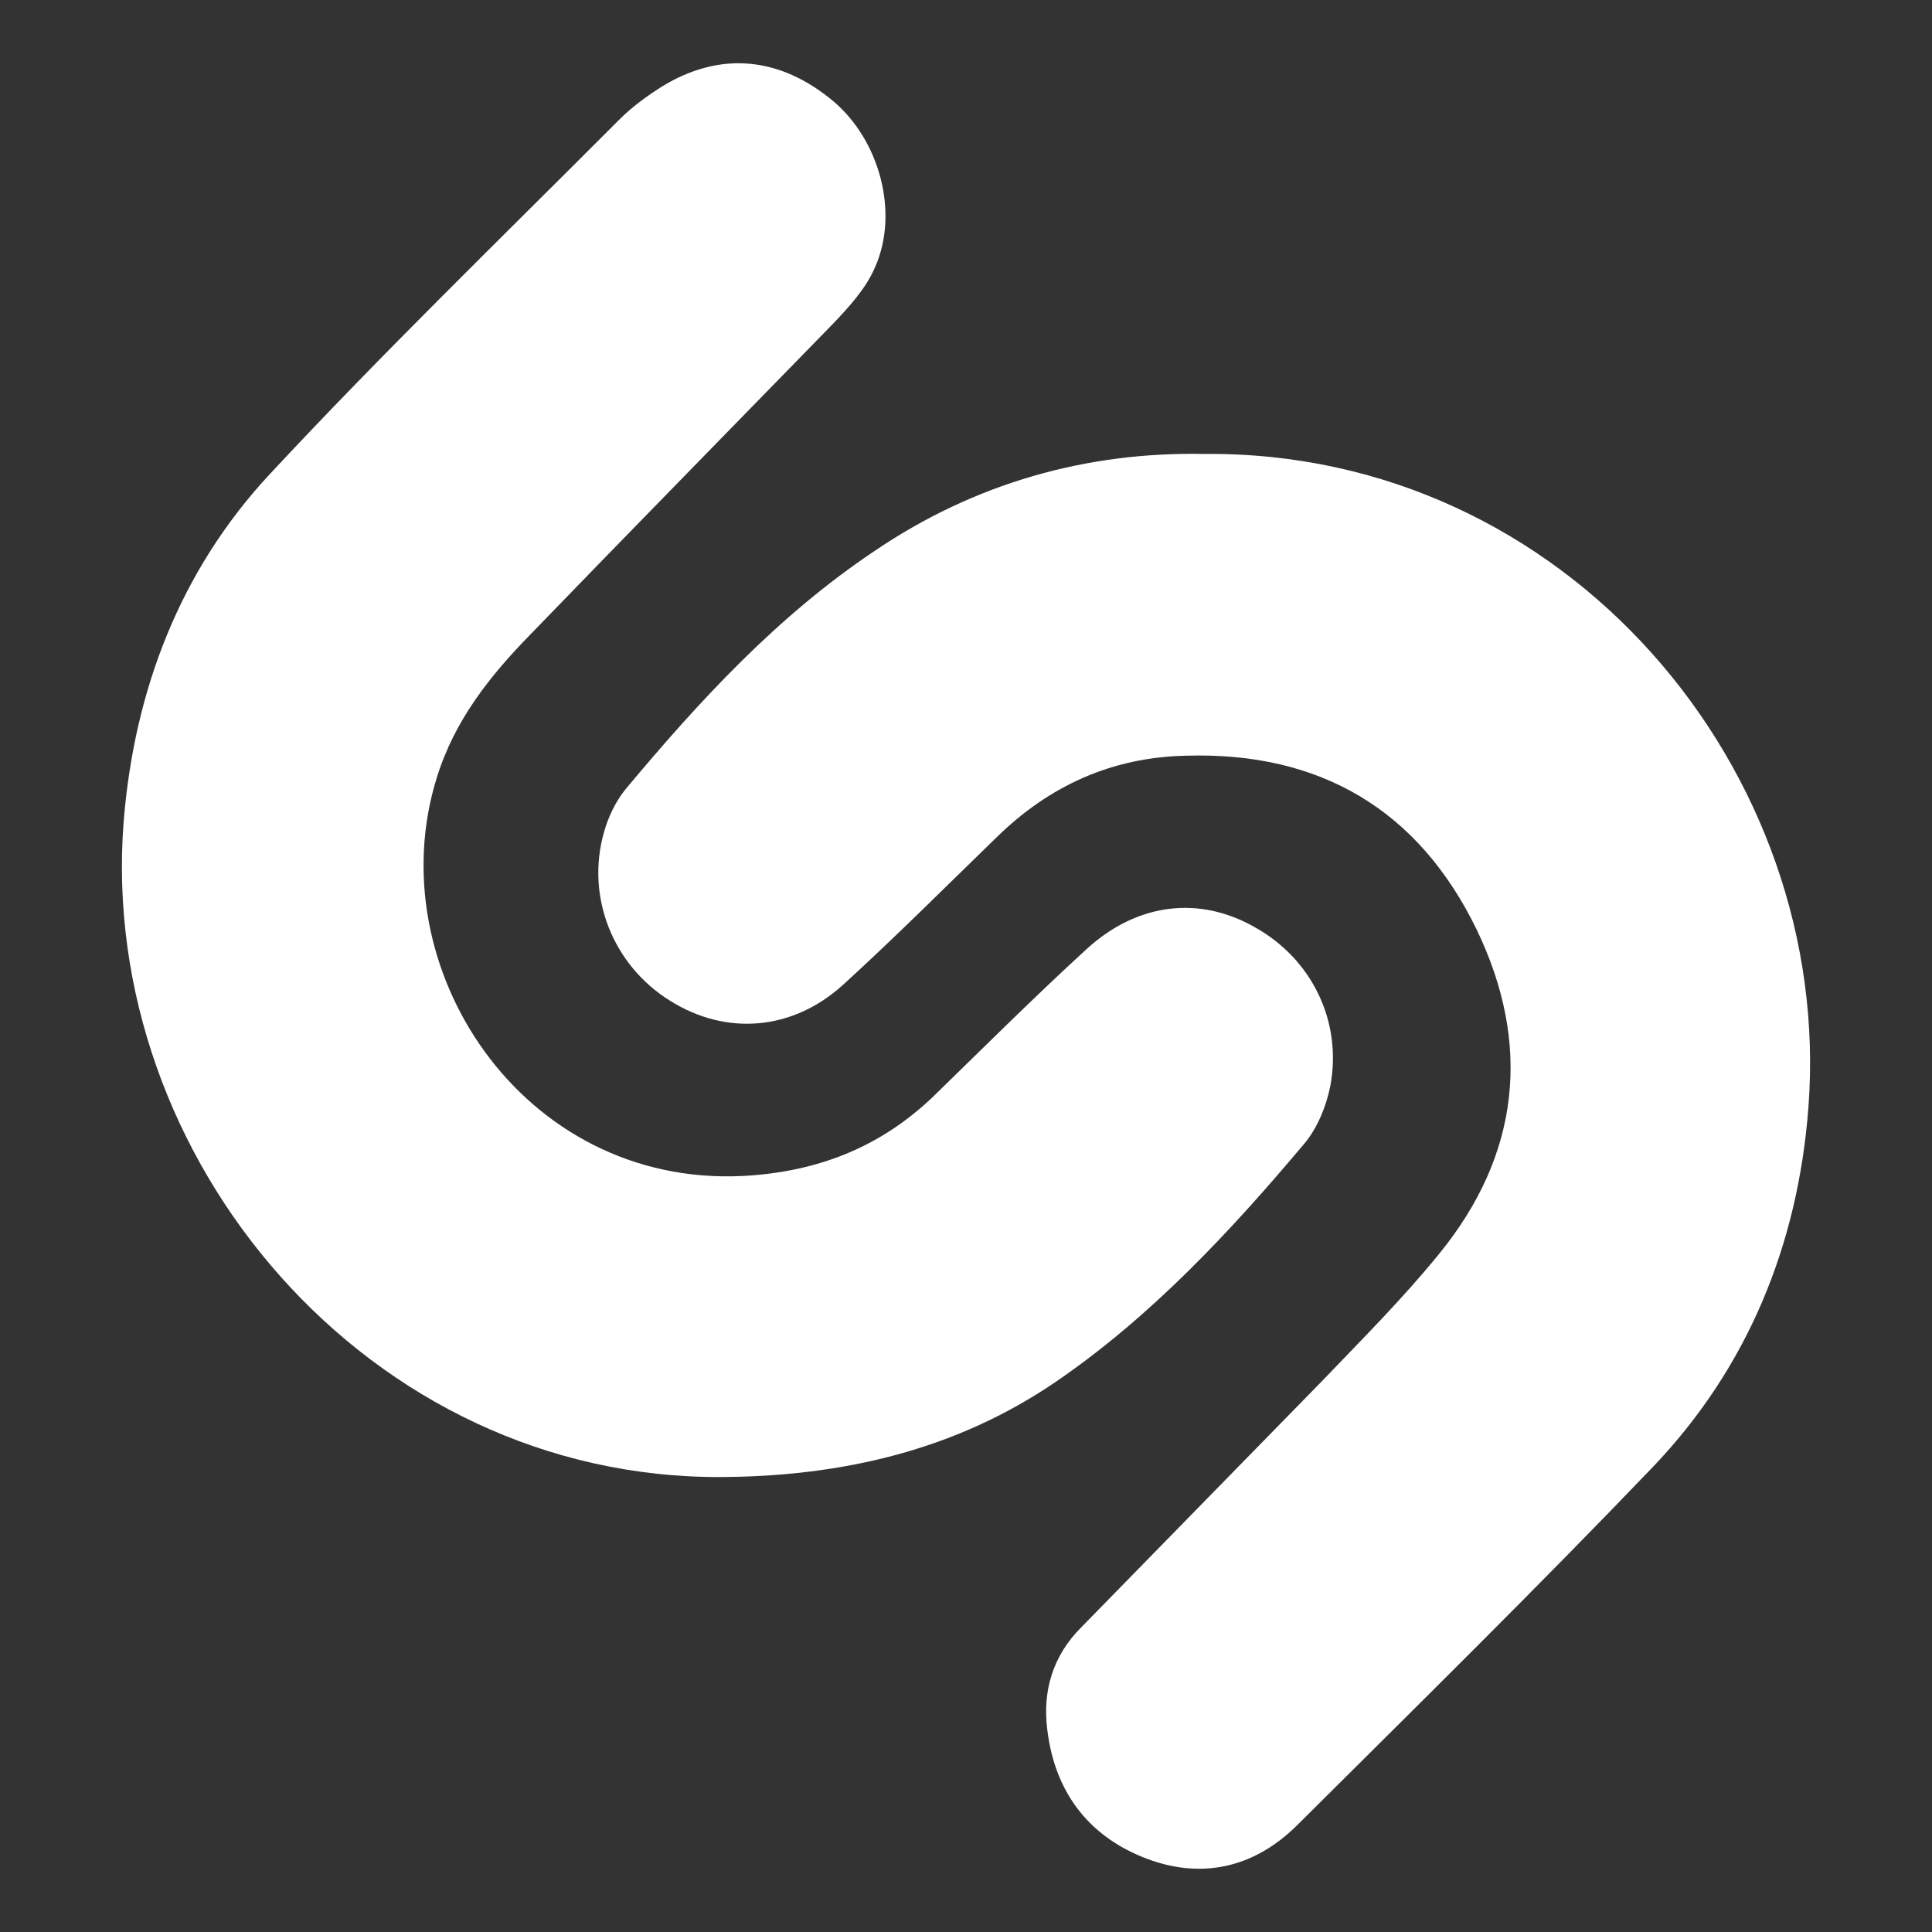 <?xml version="1.0" ?><!DOCTYPE svg PUBLIC '-//W3C//DTD SVG 1.1//EN'  'http://www.w3.org/Graphics/SVG/1.1/DTD/svg11.dtd'><svg height="512px" style="enable-background:new 0 0 512 512;" version="1.1" viewBox="0 0 512 512" width="512px" xml:space="preserve" xmlns="http://www.w3.org/2000/svg" xmlns:xlink="http://www.w3.org/1999/xlink"><rect x="0" y="0" width="512" height="512" fill="#333333" stroke="none"/><g id="_x33_8-shazam"><g><g><g><path d="M319.23,120.302c96.037-0.869,166.84,84.089,160.008,173.301      c-2.771,36.249-16.043,68.84-41.273,95.223c-30.813,32.175-62.664,63.485-94.342,95.006      c-11.541,11.368-25.674,14.391-40.65,8.378c-14.973-6.011-23.529-17.796-25.439-33.89c-1.283-10.283,1.492-19.521,8.977-27.03      c21.385-21.892,42.77-43.753,64.182-65.645c10.473-10.944,21.18-21.65,30.6-33.253c21.598-26.377,24.609-55.775,10.055-86.012      c-15.395-31.728-41.484-47.192-77.006-46.113c-19.688,0.416-36.15,7.926-50.047,21.445      c-13.488,13.096-26.963,26.581-40.867,39.267c-13.477,12.229-31.018,13.514-45.783,4.272      c-15.205-9.391-22.486-27.631-17.564-44.769c1.074-3.858,2.985-7.925,5.546-11.151c19.688-23.597,40.448-46.121,66.094-63.287      C258.268,128.018,288,119.669,319.23,120.302L319.23,120.302z M319.23,120.302" fill="#FFFFFF"/><path d="M191.486,391.427c-93.919,0.657-165.559-84.516-158.729-173.513      c2.774-34.959,14.972-66.721,38.714-92.237c29.943-32.173,61.617-62.858,92.634-93.959c3.432-3.44,7.28-6.22,11.335-8.794      c15.39-9.449,31.23-7.922,45.361,3.864c12.203,10.283,17.541,29.394,11.129,43.954c-2.359,5.597-6.859,10.528-11.129,15.015      c-26.752,27.459-53.681,54.909-80.226,82.363c-10.707,10.947-20.105,22.729-24.816,37.95      c-15.623,50.003,22.463,108.558,81.273,105.568c19.482-1.073,36.148-7.506,50.258-21.019      c13.482-13.107,26.758-26.382,40.861-39.27c13.482-12.231,29.945-13.937,44.494-5.563c14.977,8.373,23.123,24.876,19.898,42.045      c-1.074,5.354-3.43,11.157-6.863,15.222c-19.682,23.391-40.648,45.909-66.088,63.281      C253.107,384.34,223.131,391.218,191.486,391.427L191.486,391.427z M191.486,391.427" fill="#FFFFFF"/></g></g></g></g><g id="Layer_1"/></svg>
<!-- original color fill="#2299F8" -->